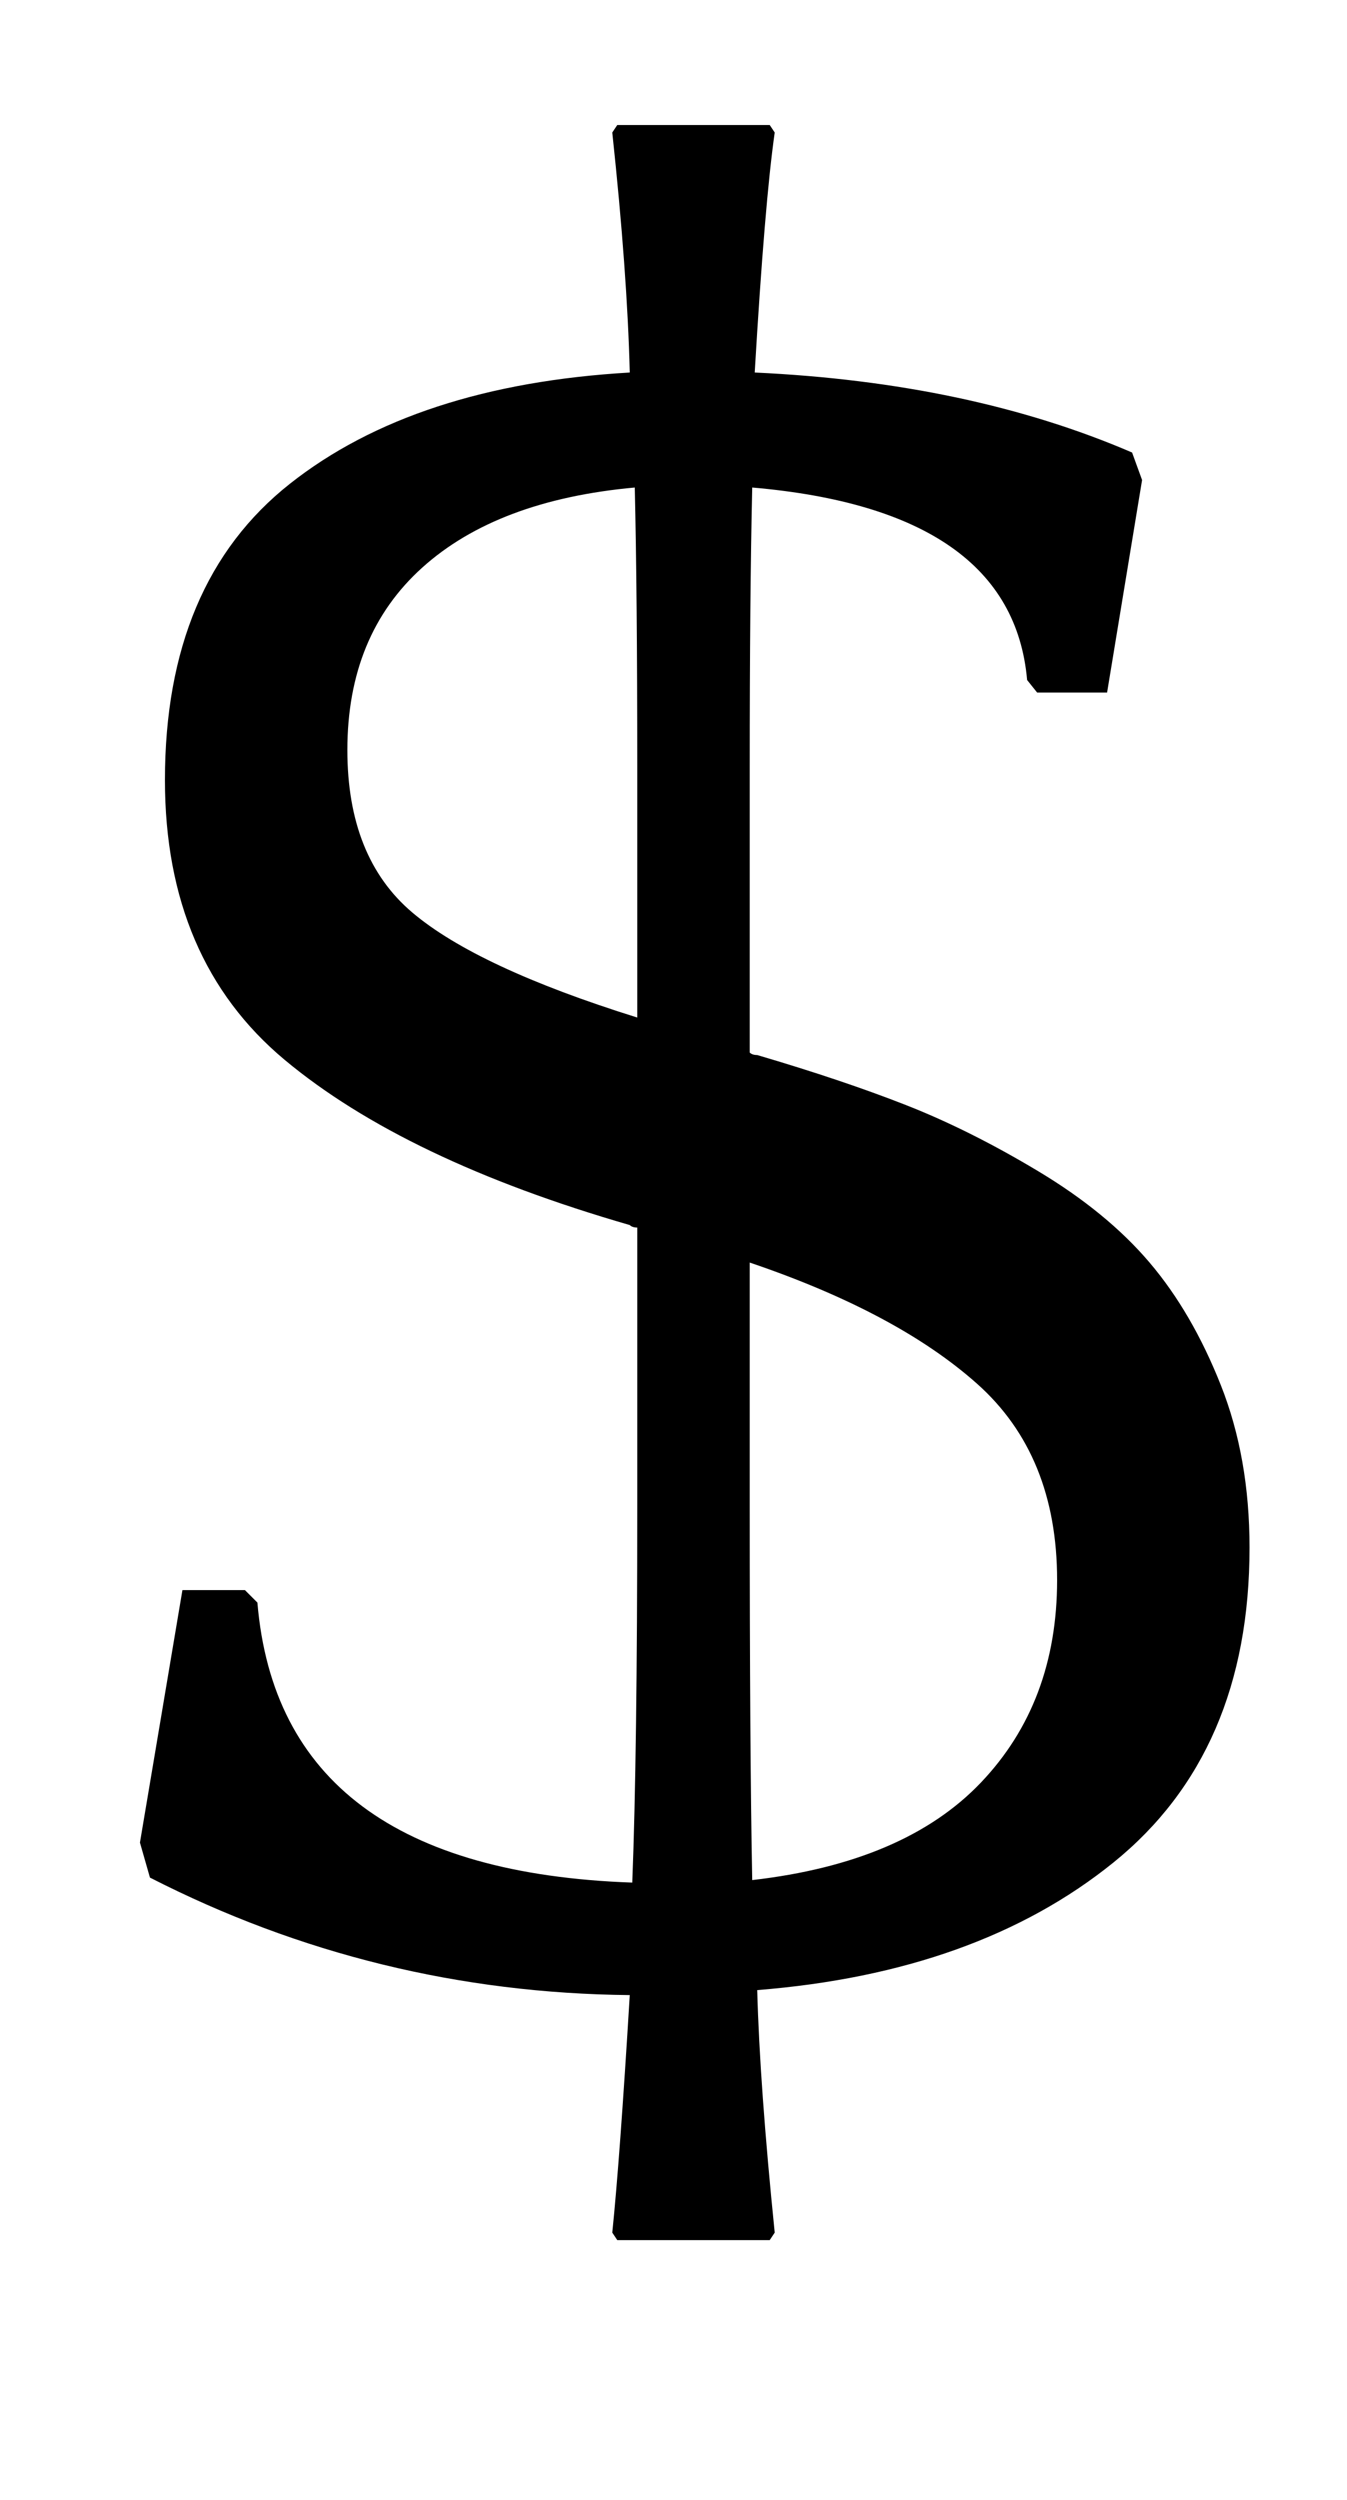 <?xml version="1.0" standalone="no"?>
<!DOCTYPE svg PUBLIC "-//W3C//DTD SVG 1.1//EN" "http://www.w3.org/Graphics/SVG/1.1/DTD/svg11.dtd" >
<svg xmlns="http://www.w3.org/2000/svg" xmlns:xlink="http://www.w3.org/1999/xlink" version="1.1" viewBox="-10 0 539 1000">
  <g transform="matrix(1 0 0 -1 0 800)">
   <path fill="currentColor"
d="M237 -96l-2 3q3 29 7 95q-102 1 -192 47l-4 14l17 101h25l5 -5q9 -107 150 -112q2 51 2 151v111q-2 0 -3 1q-90 26 -138 66t-48 112q0 79 50 118.5t136 44.5q-1 40 -7 96l2 3h61l2 -3q-4 -28 -8 -96q86 -4 151 -32l4 -11l-14 -85h-28l-4 5q-6 68 -110 77q-1 -43 -1 -112
v-114q1 -1 3 -1q34 -10 59.5 -20t53 -26.5t44.5 -36.5t28.5 -49t11.5 -65q0 -82 -54.5 -126t-142.5 -51q1 -38 7 -97l-2 -3h-61zM290 295v-97q0 -99 1 -150q61 7 91.5 39t30.5 81q0 50 -32 78.5t-91 48.5zM129 500q0 -43 26 -65t90 -42v100q0 70 -1 112q-55 -5 -85 -32
t-30 -73z" />
  </g>

</svg>
